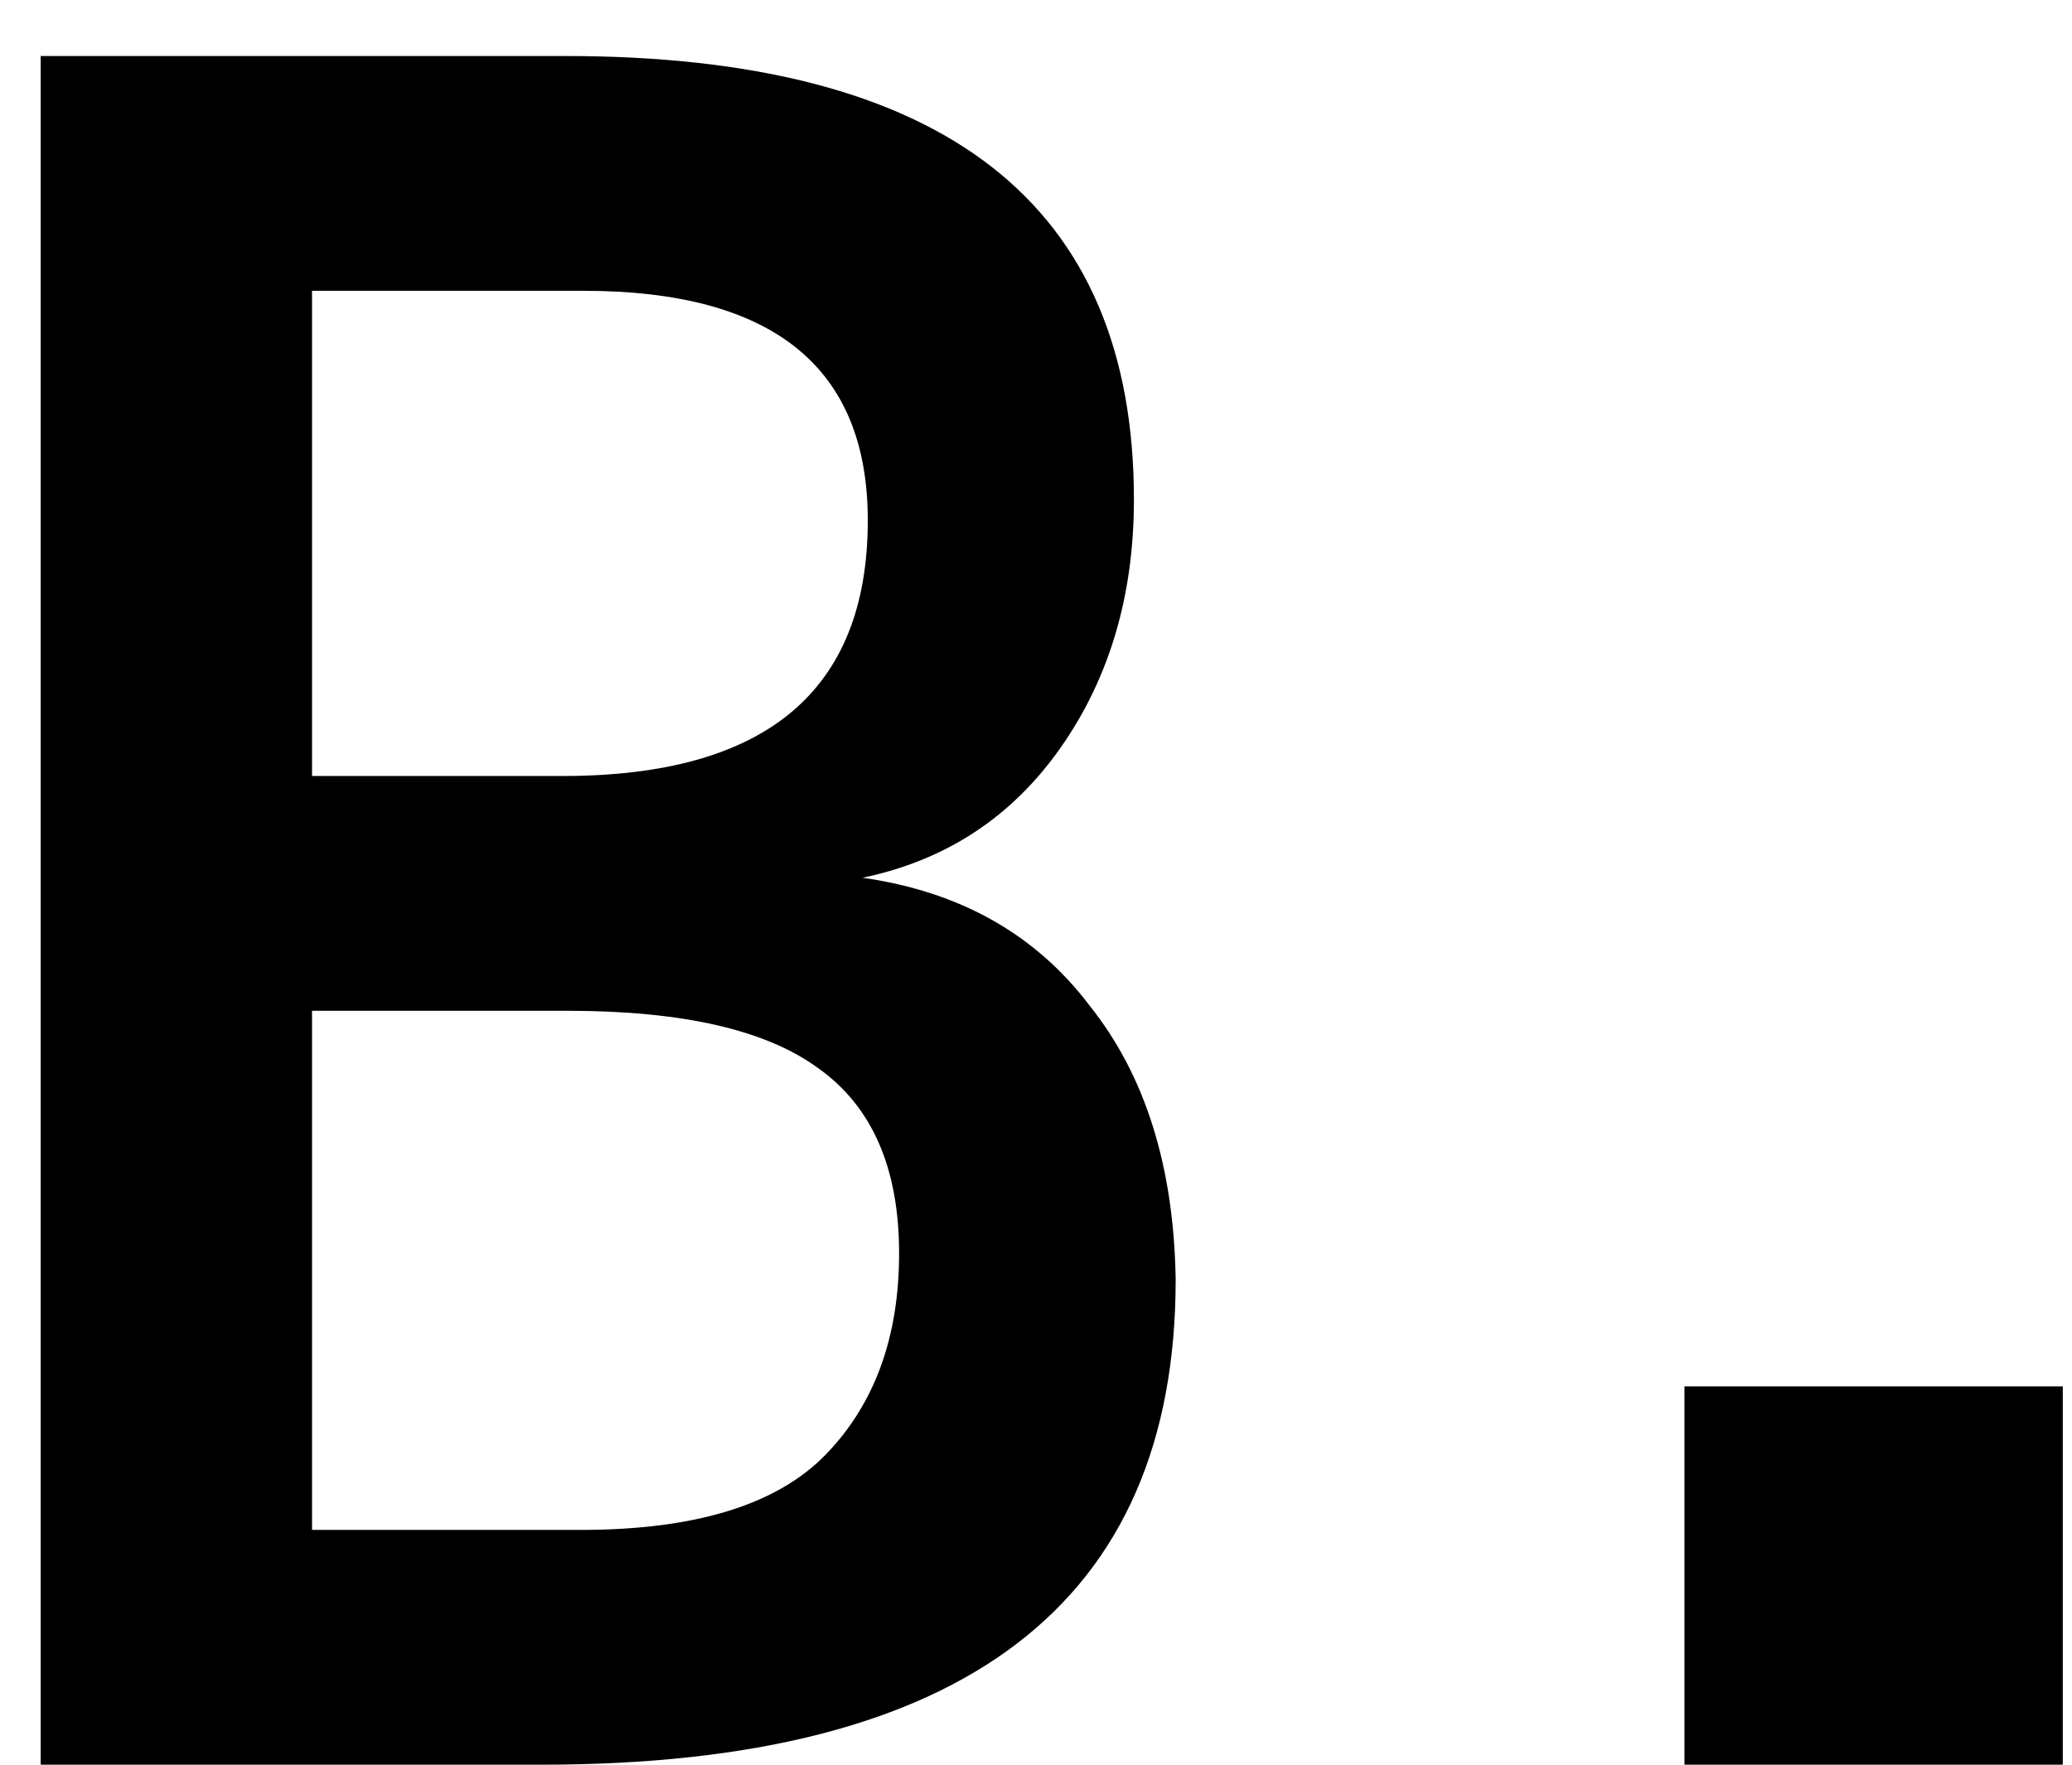 <svg width="27" height="23" viewBox="0 0 27 23" fill="none" xmlns="http://www.w3.org/2000/svg">
    <path
        d="M0.53 23V0.73H7.364C12.305 0.73 14.776 2.657 14.776 6.51C14.776 7.757 14.459 8.833 13.824 9.74C13.189 10.647 12.328 11.213 11.24 11.44C12.509 11.621 13.495 12.177 14.198 13.106C14.923 14.013 15.297 15.203 15.32 16.676C15.32 20.892 12.566 23 7.058 23H0.53ZM7.568 19.94C9.064 19.94 10.129 19.611 10.764 18.954C11.399 18.297 11.716 17.424 11.716 16.336C11.716 15.225 11.365 14.421 10.662 13.922C9.982 13.423 8.894 13.174 7.398 13.174H4.066V19.94H7.568ZM11.308 6.782C11.308 4.787 10.073 3.79 7.602 3.79H4.066V10.114H7.33C9.982 10.114 11.308 9.003 11.308 6.782Z"
        fill="currentColor" />
    <path d="M21.95 23V18.07H26.88V23H21.95Z" fill="currentColor" />
</svg>